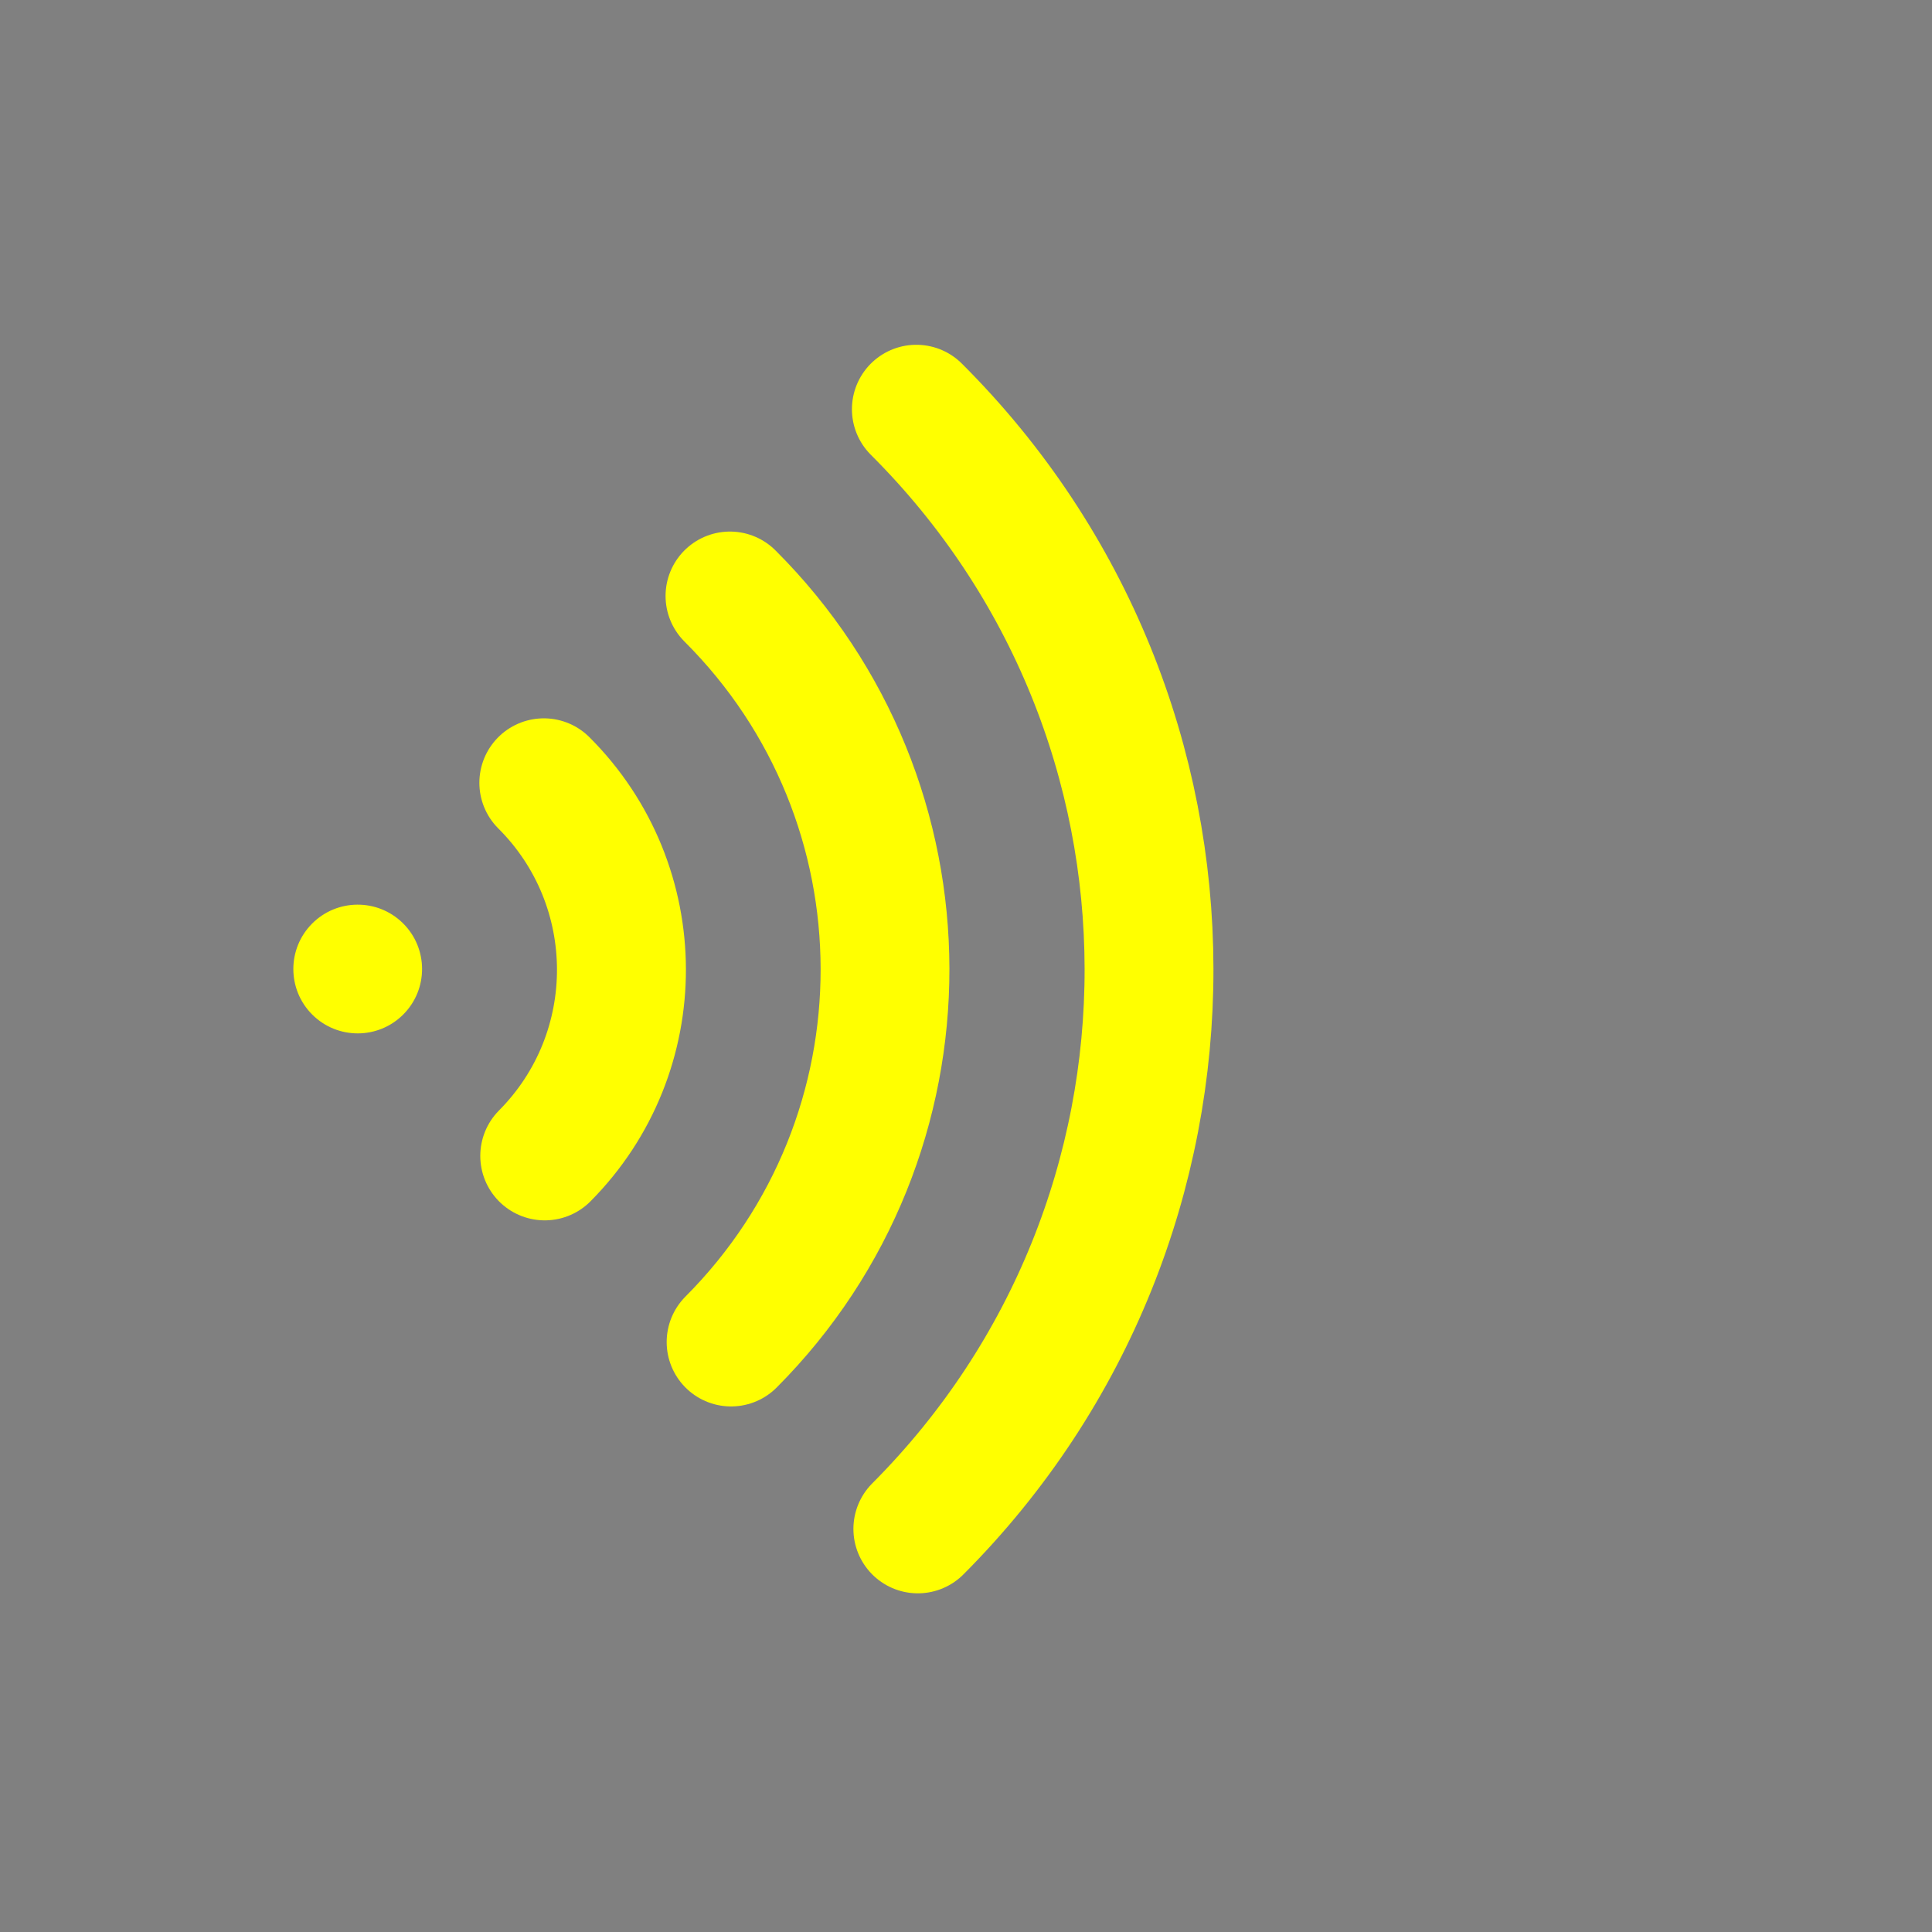 <?xml version="1.0" encoding="UTF-8" standalone="no"?>
<!-- Created with Inkscape (http://www.inkscape.org/) -->

<svg
   xmlns:dc="http://purl.org/dc/elements/1.1/"
   xmlns:cc="http://creativecommons.org/ns#"
   xmlns:rdf="http://www.w3.org/1999/02/22-rdf-syntax-ns#"
   xmlns:svg="http://www.w3.org/2000/svg"
   xmlns="http://www.w3.org/2000/svg"
   xmlns:sodipodi="http://sodipodi.sourceforge.net/DTD/sodipodi-0.dtd"
   xmlns:inkscape="http://www.inkscape.org/namespaces/inkscape"
   width="450"
   height="450"
   id="svg2"
   version="1.1"
   inkscape:version="0.48.2 r9819"
   sodipodi:docname="wifi_100.svg">
  <rect width="100%" height="100%" fill="#808080" stroke="none"/>
  <defs
     id="defs4" />
  <sodipodi:namedview
     id="base"
     pagecolor="#ffffff"
     bordercolor="#666666"
     borderopacity="1.0"
     inkscape:pageopacity="0.0"
     inkscape:pageshadow="2"
     inkscape:zoom="1.117795"
     inkscape:cx="119.62751"
     inkscape:cy="216.05869"
     inkscape:document-units="px"
     inkscape:current-layer="layer1"
     showgrid="false"
     showguides="false"
     inkscape:guide-bbox="true"
     inkscape:window-width="1440"
     inkscape:window-height="878"
     inkscape:window-x="0"
     inkscape:window-y="22"
     inkscape:window-maximized="0"
     fit-margin-top="0"
     fit-margin-left="0"
     fit-margin-right="0"
     fit-margin-bottom="0">
    <sodipodi:guide
       orientation="1,0"
       position="225.202,225.214"
       id="guide2989" />
    <sodipodi:guide
       orientation="0,1"
       position="-221.216,225.214"
       id="guide2991" />
    <sodipodi:guide
       orientation="-0.707,0.707"
       position="-0.084,225.214"
       id="guide2993" />
    <sodipodi:guide
       orientation="0.71,0.704"
       position="225.202,450.5"
       id="guide2995" />
    <sodipodi:guide
       orientation="0.707,-0.707"
       position="448.411,225.214"
       id="guide2997" />
    <sodipodi:guide
       orientation="-0.704,-0.71"
       position="225.202,2.006"
       id="guide2999" />
    <sodipodi:guide
       orientation="0.707,0.707"
       position="-0.084,450.5"
       id="guide3001" />
    <sodipodi:guide
       orientation="-0.709,0.705"
       position="84.009,225.214"
       id="guide3003" />
    <sodipodi:guide
       orientation="0.709,0.705"
       position="84.009,225.214"
       id="guide3015" />
    <sodipodi:guide
       orientation="1,0"
       position="221.053,363.054"
       id="guide3809" />
    <sodipodi:guide
       orientation="1,0"
       position="175.737,317.475"
       id="guide3811" />
    <sodipodi:guide
       orientation="1,0"
       position="130.201,225.214"
       id="guide3813" />
    <sodipodi:guide
       orientation="0,1"
       position="221.053,363.054"
       id="guide3815" />
    <sodipodi:guide
       orientation="1,0"
       position="84.009,366.407"
       id="guide3817" />
    <sodipodi:guide
       orientation="0,1"
       position="84.009,317.433"
       id="guide3819" />
    <sodipodi:guide
       orientation="0,1"
       position="84.009,270.67"
       id="guide3821" />
  </sodipodi:namedview>
  <g
     inkscape:label="Ebene 1"
     inkscape:groupmode="layer"
     id="layer1"
     transform="translate(-25,-577.375)">
    <path
       sodipodi:type="arc"
       style="fill:none;stroke:none;stroke-width:15.69;stroke-linecap:round;stroke-miterlimit:4;stroke-dasharray:none"
       id="path3013"
       sodipodi:cx="-33.740883"
       sodipodi:cy="114.31574"
       sodipodi:rx="135.48262"
       sodipodi:ry="135.48262"
       d="M 61.921,18.376 C 114.291,70.595 115.11,155.164 63.759,208.386"
       transform="matrix(1.912,0,0,1.912,173.813,583.588)"
       sodipodi:start="5.4963394"
       sodipodi:end="7.0506813"
       sodipodi:open="true" />
    <path
       sodipodi:open="true"
       sodipodi:end="11.765735"
       sodipodi:start="5.4963394"
       transform="matrix(0.003,0,0,0.003,108.373,802.806)"
       d="M 61.921,18.376 C 114.907,71.209 115.031,156.992 62.198,209.978 9.366,262.963 -76.417,263.088 -129.403,210.255 -182.389,157.422 -182.513,71.64 -129.68,18.654 -77.362,-33.816 7.403,-34.523 60.589,17.066"
       sodipodi:ry="135.48262"
       sodipodi:rx="135.48262"
       sodipodi:cy="114.31574"
       sodipodi:cx="-33.740883"
       id="path3803"
       style="fill:none;stroke:#000000;stroke-width:15.69;stroke-linecap:round;stroke-miterlimit:4;stroke-dasharray:none"
       sodipodi:type="arc" />
    <path
       sodipodi:type="arc"
       style="fill:none;stroke:#ffff00;stroke-width:66.151;stroke-linecap:round;stroke-miterlimit:4;stroke-dasharray:none"
       id="path3823"
       sodipodi:cx="-33.740883"
       sodipodi:cy="114.31574"
       sodipodi:rx="135.48262"
       sodipodi:ry="135.48262"
       d="M 61.921,18.376 C 114.831,71.133 115.042,156.766 62.392,209.783"
       transform="matrix(0.454,0,0,0.454,123.557,751.362)"
       sodipodi:start="5.4963394"
       sodipodi:end="7.0651059"
       sodipodi:open="true" />
    <path
       sodipodi:open="true"
       sodipodi:end="7.0670601"
       sodipodi:start="5.4963394"
       transform="matrix(0.907,0,0,0.907,138.859,699.519)"
       d="M 61.921,18.376 C 114.904,71.206 115.031,156.983 62.206,209.97"
       sodipodi:ry="135.48262"
       sodipodi:rx="135.48262"
       sodipodi:cy="114.31574"
       sodipodi:cx="-33.740883"
       id="path3825"
       style="fill:none;stroke:#ffff00;stroke-width:33.076;stroke-linecap:round;stroke-miterlimit:4;stroke-dasharray:none"
       sodipodi:type="arc" />
    <path
       sodipodi:type="arc"
       style="fill:none;stroke:#ffff00;stroke-width:22.05;stroke-linecap:round;stroke-miterlimit:4;stroke-dasharray:none"
       id="path3827"
       sodipodi:cx="-33.740883"
       sodipodi:cy="114.31574"
       sodipodi:rx="135.48262"
       sodipodi:ry="135.48262"
       d="m 61.921,18.376 c 52.986,52.833 53.11,138.615 0.277,191.601 -0.008,0.008 -0.016,0.016 -0.023,0.023"
       transform="matrix(1.361,0,0,1.361,154.161,647.676)"
       sodipodi:start="5.4963394"
       sodipodi:end="7.0673799"
       sodipodi:open="true" />
    <path
       sodipodi:type="arc"
       style="fill:#ffff00;stroke:none"
       id="path3829"
       sodipodi:cx="-148.50667"
       sodipodi:cy="294.23776"
       sodipodi:rx="18.786987"
       sodipodi:ry="18.786987"
       d="m -135.242,280.934 c 7.347,7.326 7.365,19.221 0.038,26.569 -7.326,7.347 -19.221,7.365 -26.569,0.038 -7.347,-7.326 -7.365,-19.221 -0.038,-26.569 7.255,-7.276 19.009,-7.374 26.384,-0.22"
       transform="matrix(0.798,0,0,0.798,226.827,568.278)"
       sodipodi:start="5.4963394"
       sodipodi:end="11.765735"
       sodipodi:open="true" />
  </g>
</svg>
